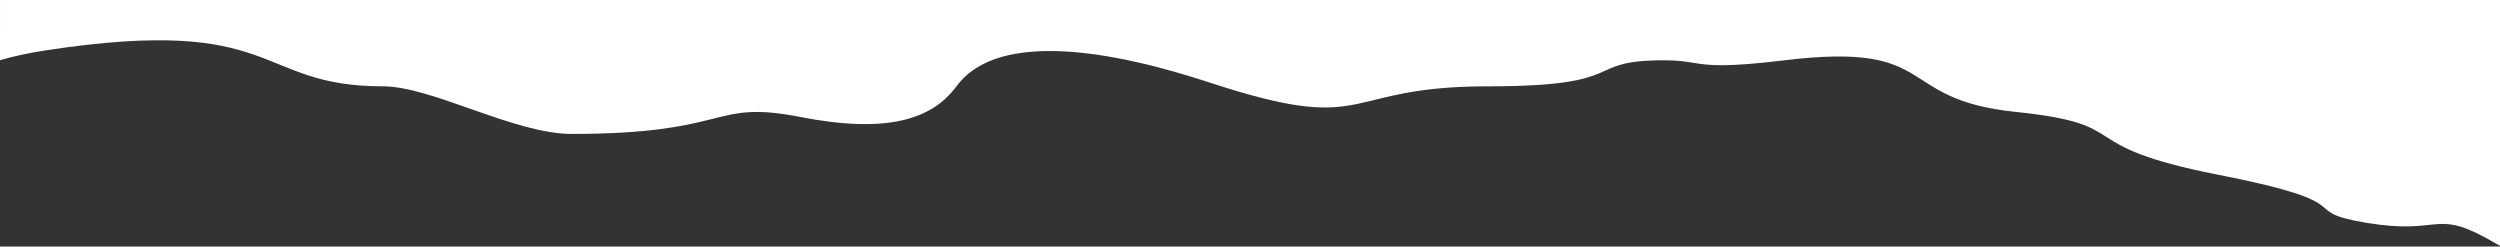 <svg xmlns="http://www.w3.org/2000/svg" width="1440" height="142" viewBox="0 0 1440 142">
    <rect x="0" y="0" width="1440" height="142" fill="#333333" stroke="none"/>
    <g fill="none" fill-rule="evenodd">
        <g fill="#FFF">
            <g>
                <g>
                    <path d="M0 0c2.683 1.565 5.452 3.122 8.3 4.667 29.71 16.121 26.33 1.535 68.569 8.586 42.238 7.052-1.13 10.745 85.56 27.72 86.69 16.976 45.807 28.877 116.484 36.16 70.678 7.282 42.893 40.7 133.186 29.746 33.327-4.043 42.902-2.992 51.273-1.66l.794.127c4.621.747 9.091 1.533 17.277 1.533 48.055 0 17.796-15.004 101.82-15.004s66.58-27.41 153.235 0c20.524 6.492 121.42 42.34 152.61 0 14.104-19.145 40.075-27.41 90.157-17.614 25.797 5.046 35.47 2.597 50.287-1.114l1.804-.45c14.653-3.65 34.83-8.233 79.353-8.233 33.125 0 80.508 27.41 108.703 27.41 74.398 0 58.367 41.454 194.258 20.727 9.948-1.517 18.684-3.426 26.339-5.675l-.013 34.675H.002z" transform="translate(0 -4020) translate(0 4020) rotate(180 720.004 70.8)"/>
                </g>
            </g>
        </g>
    </g>
</svg>

